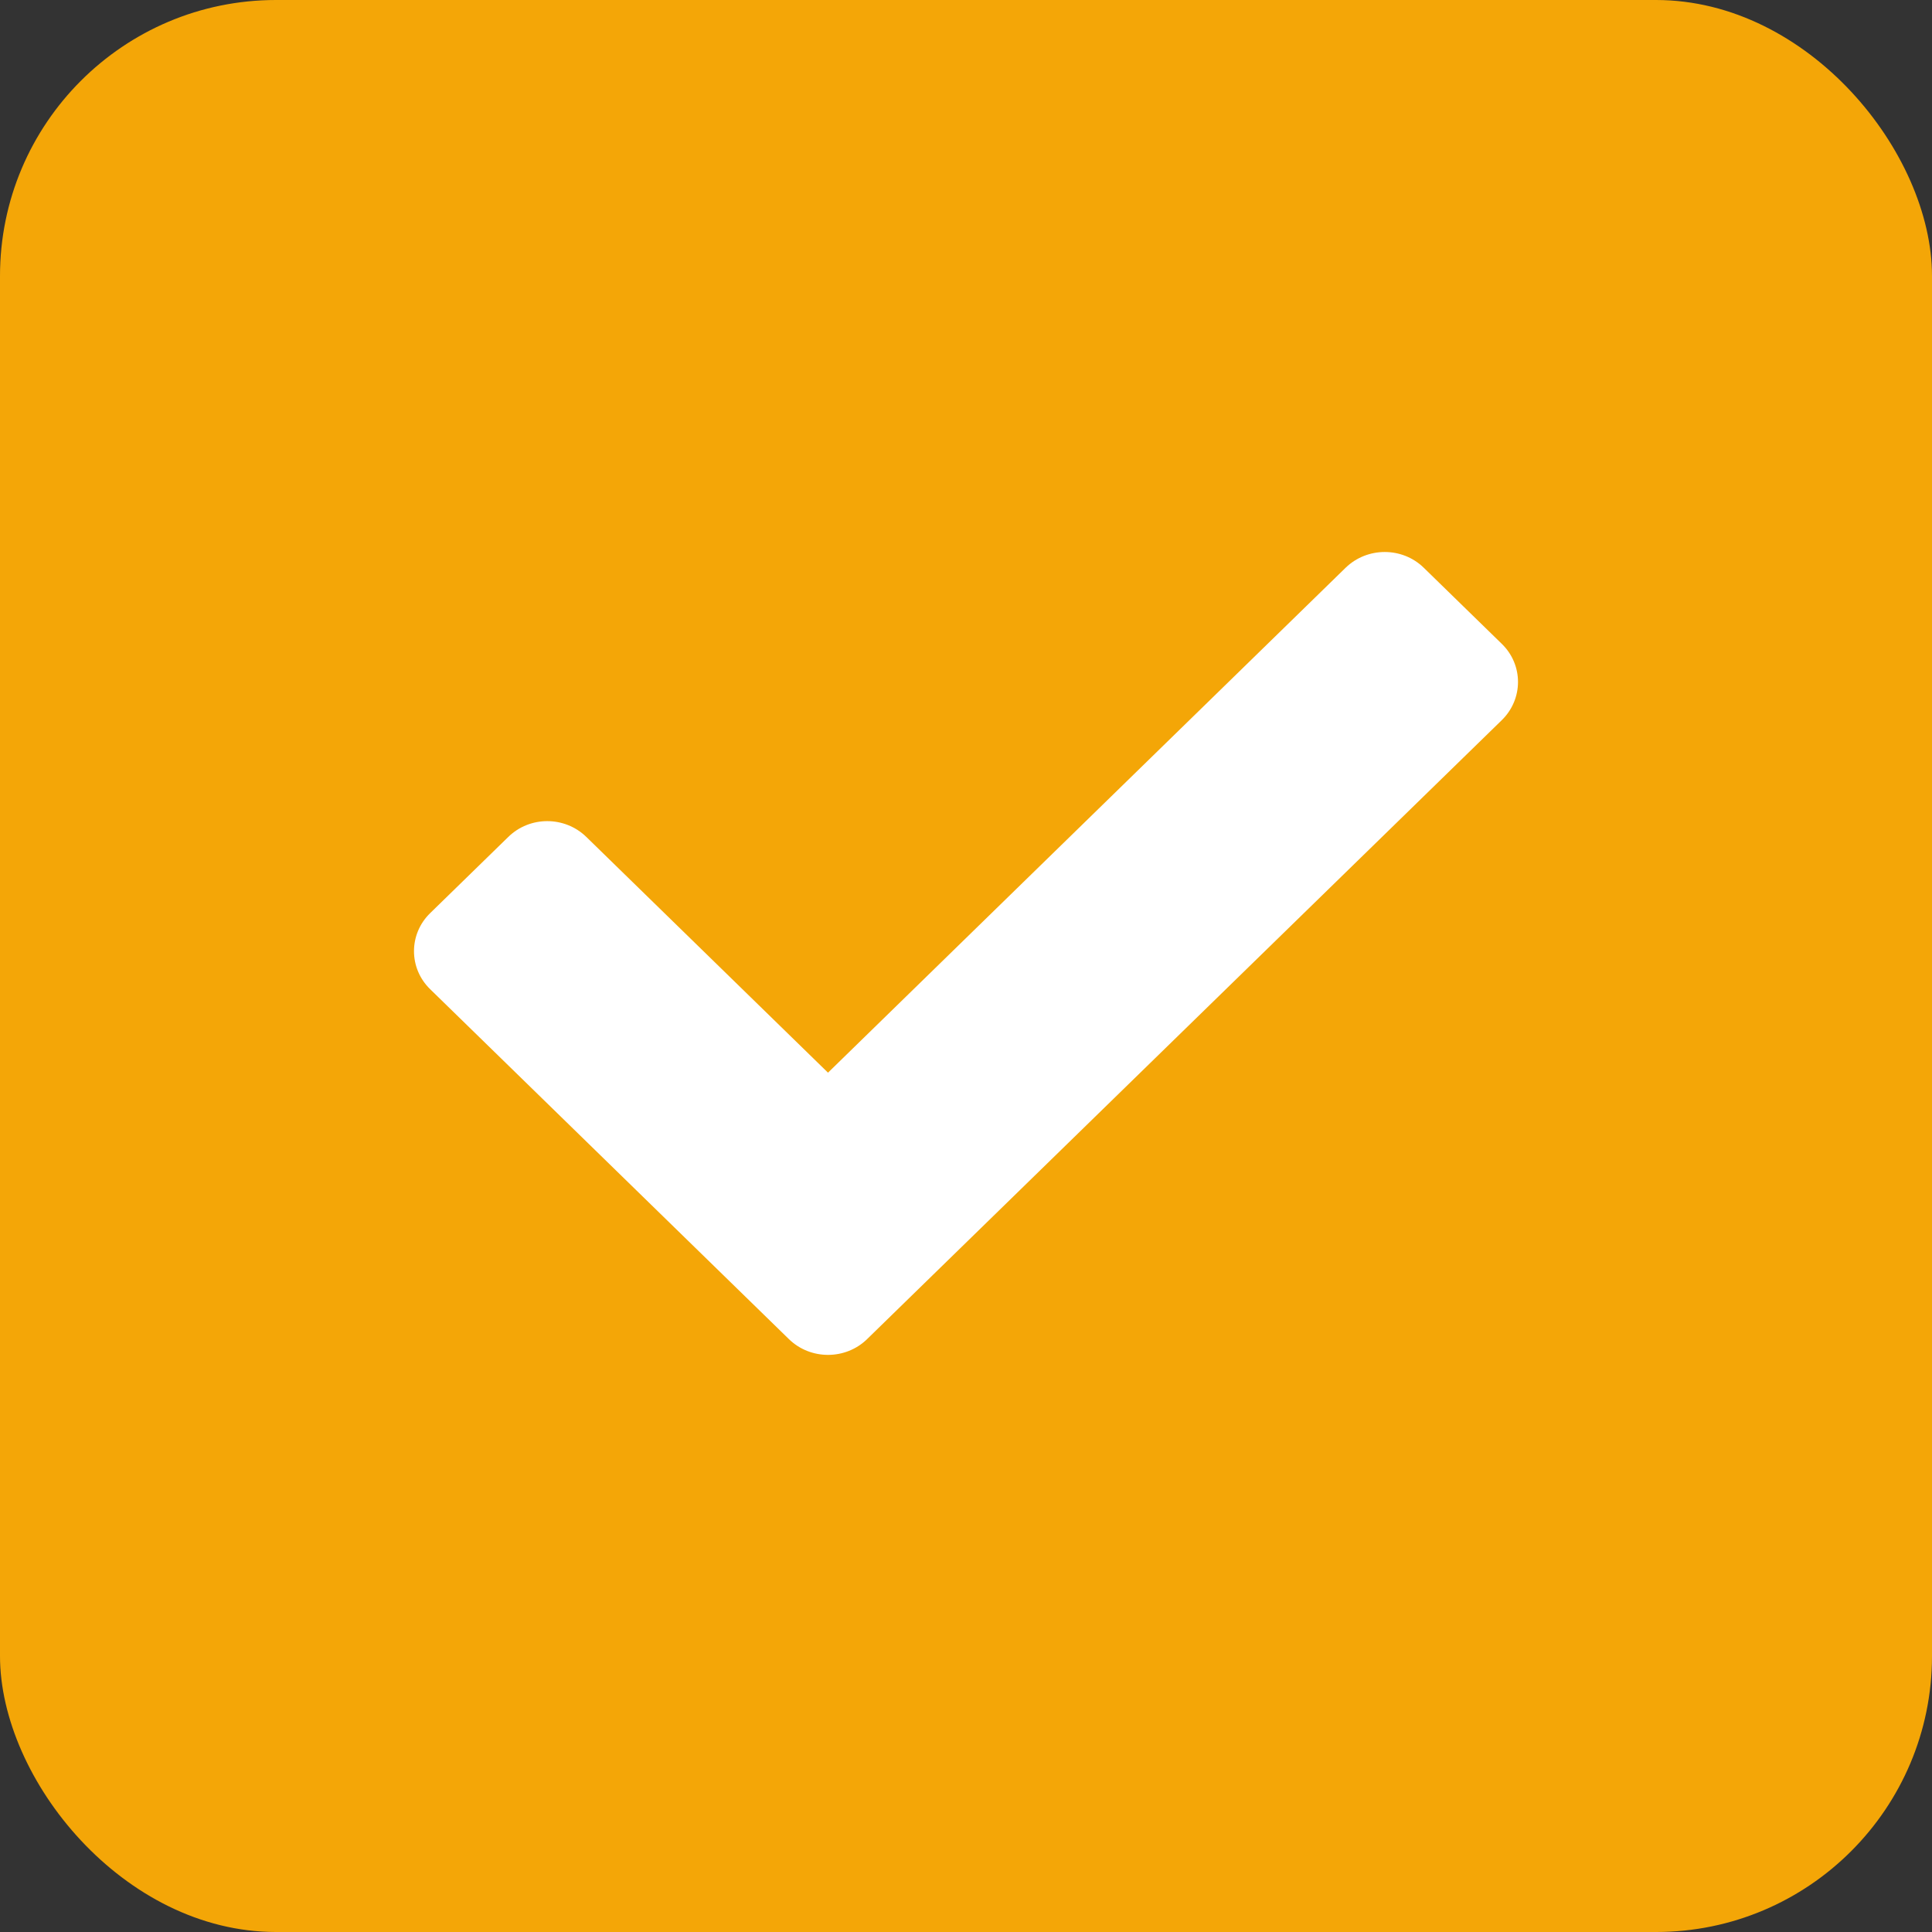 <svg width="14" height="14" viewBox="0 0 14 14" fill="none" xmlns="http://www.w3.org/2000/svg">
<rect x="0" y="0" width="14" height="14" fill="#333333" stroke="none"/>
<rect width="14" height="14" rx="2" fill="#F4A607"/>
<path d="M5.717 9.704L3.117 7.168C2.961 7.016 2.961 6.769 3.117 6.617L3.683 6.065C3.839 5.912 4.092 5.912 4.249 6.065L6 7.773L9.751 4.114C9.908 3.962 10.161 3.962 10.317 4.114L10.883 4.666C11.039 4.818 11.039 5.065 10.883 5.218L6.283 9.704C6.127 9.856 5.873 9.856 5.717 9.704Z" fill="white"/>
</svg>
